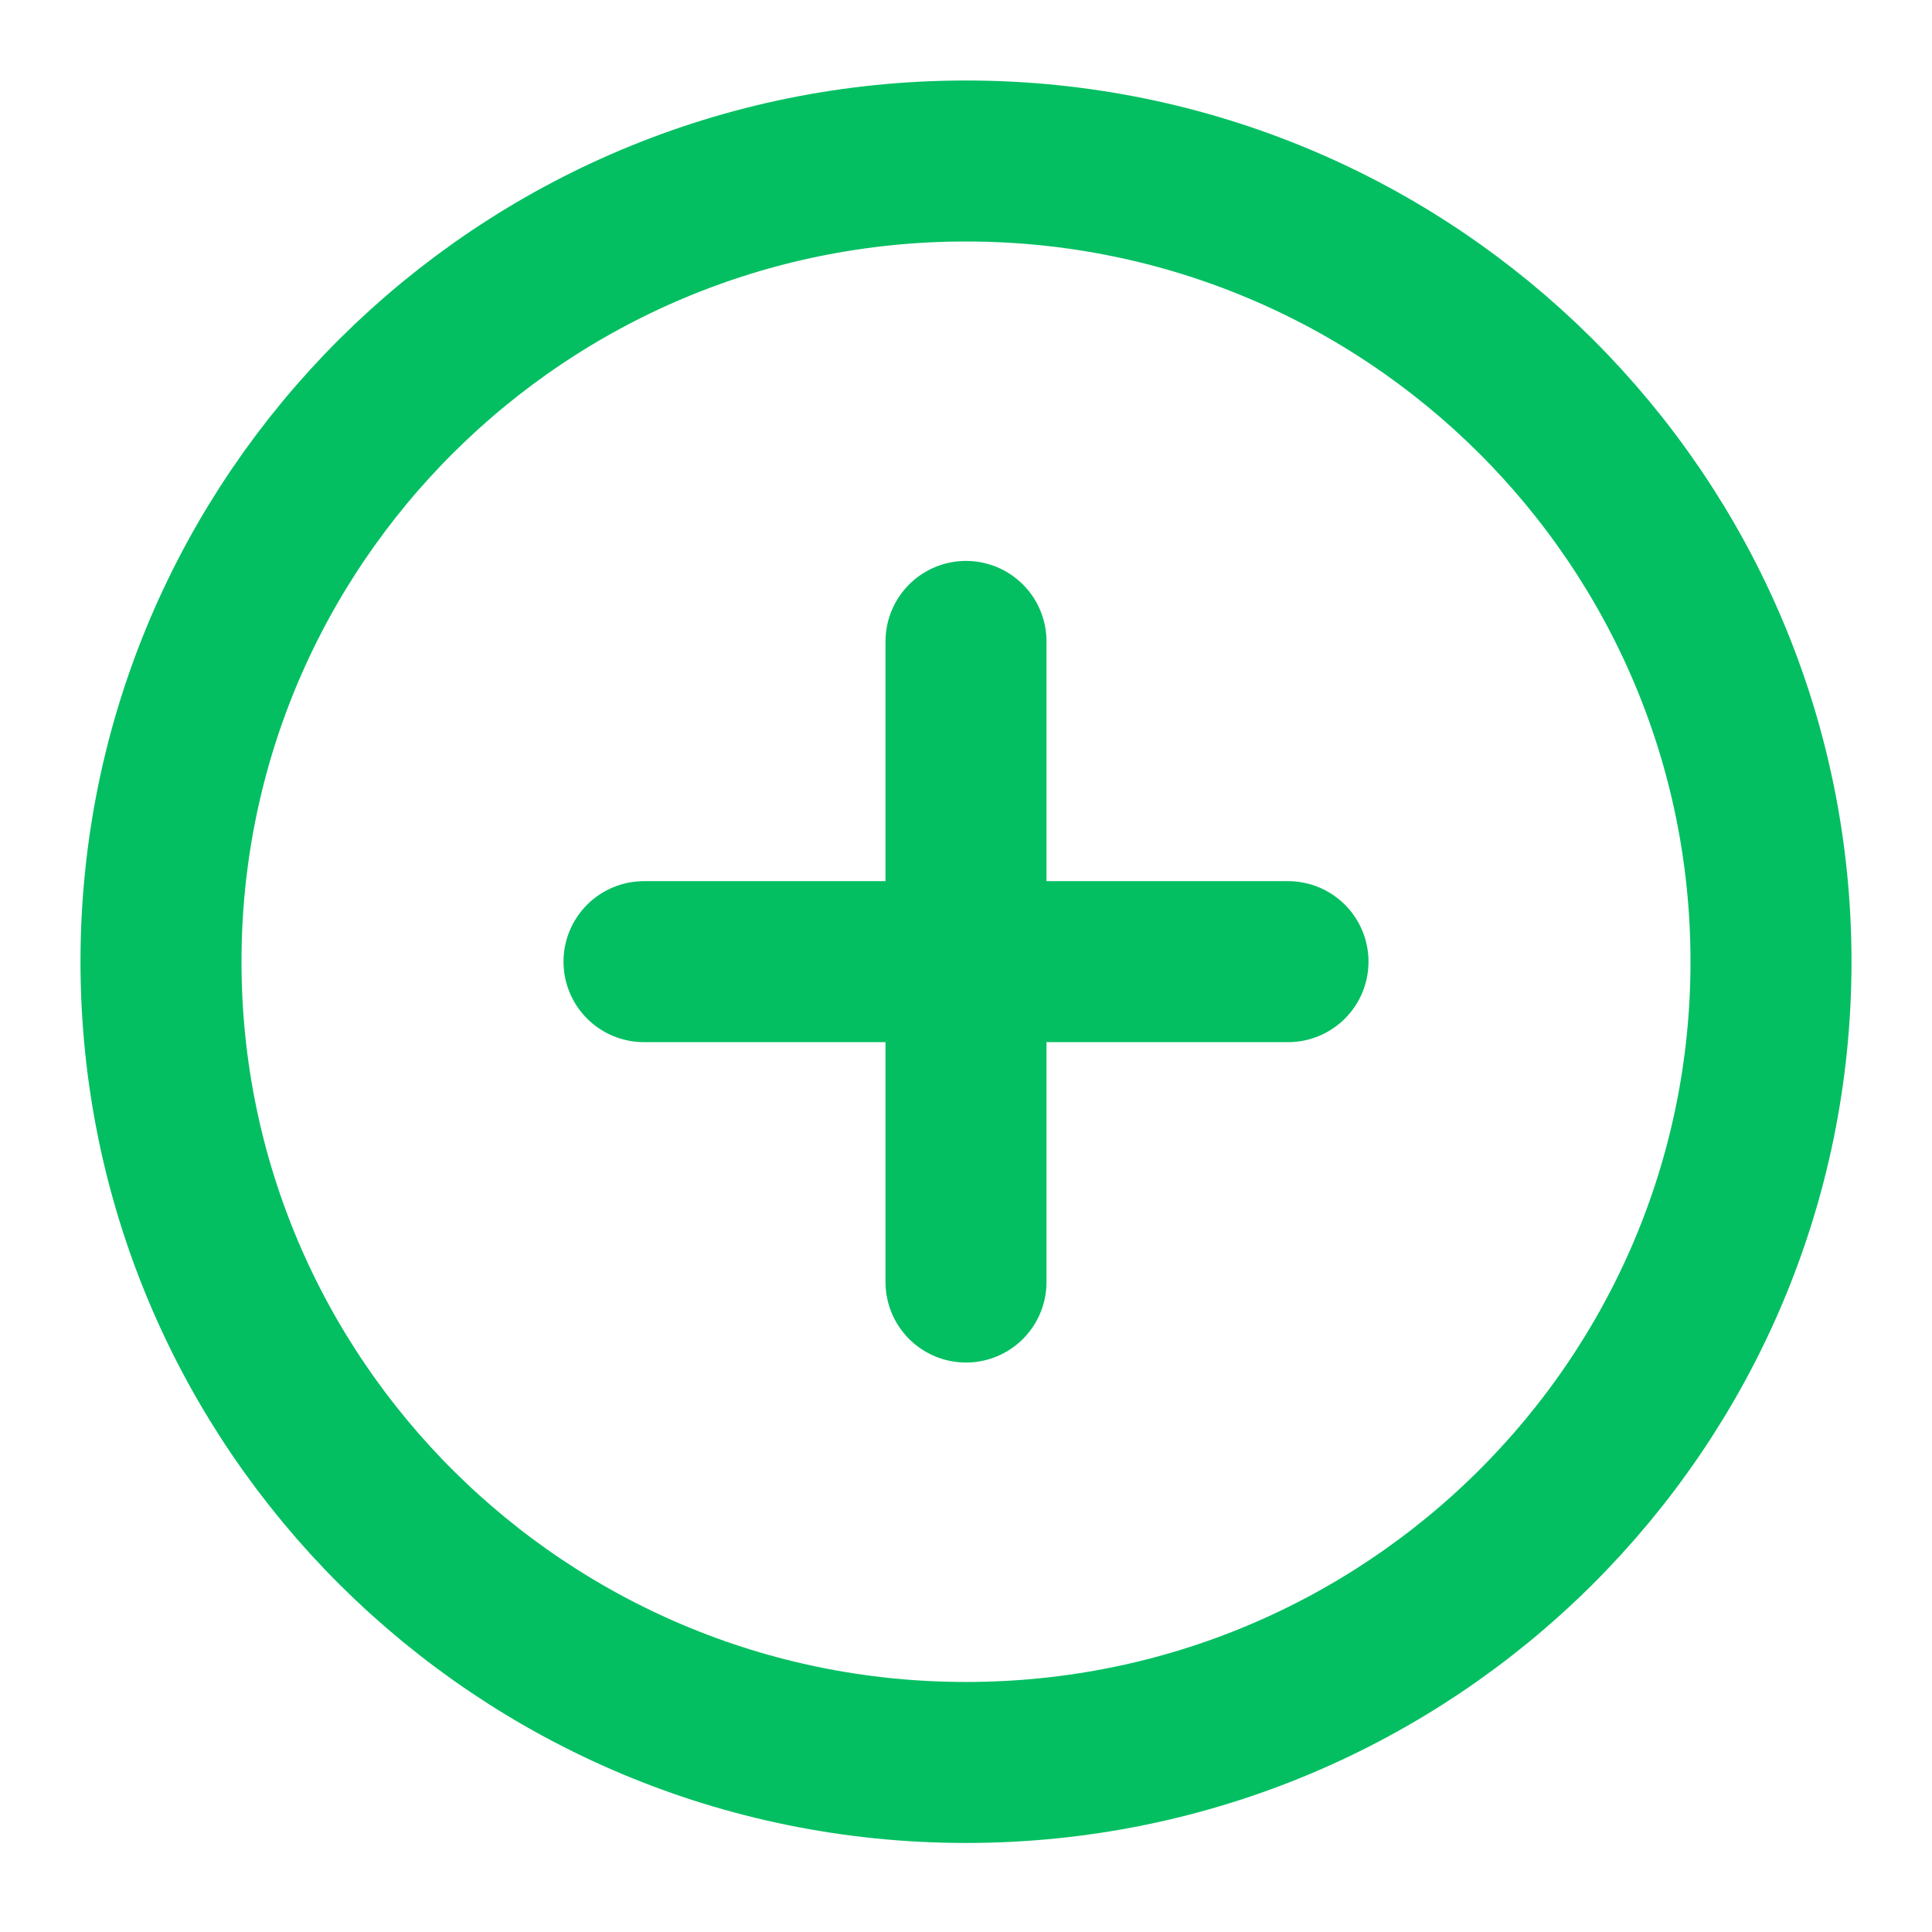 <svg width="12" height="12" viewBox="0 0 12 12" fill="none" xmlns="http://www.w3.org/2000/svg">
<path d="M6 10.947C8.761 10.947 11 8.72 11 5.973C11 3.227 8.761 1 6 1C3.239 1 1 3.227 1 5.973C1 8.72 3.239 10.947 6 10.947Z" stroke="#03BF62" stroke-linecap="round" stroke-linejoin="round"/>
<path d="M6 3.984V7.963" stroke="#03BF62" stroke-linecap="round" stroke-linejoin="round"/>
<path d="M4 5.973H8" stroke="#03BF62" stroke-linecap="round" stroke-linejoin="round"/>
</svg>
